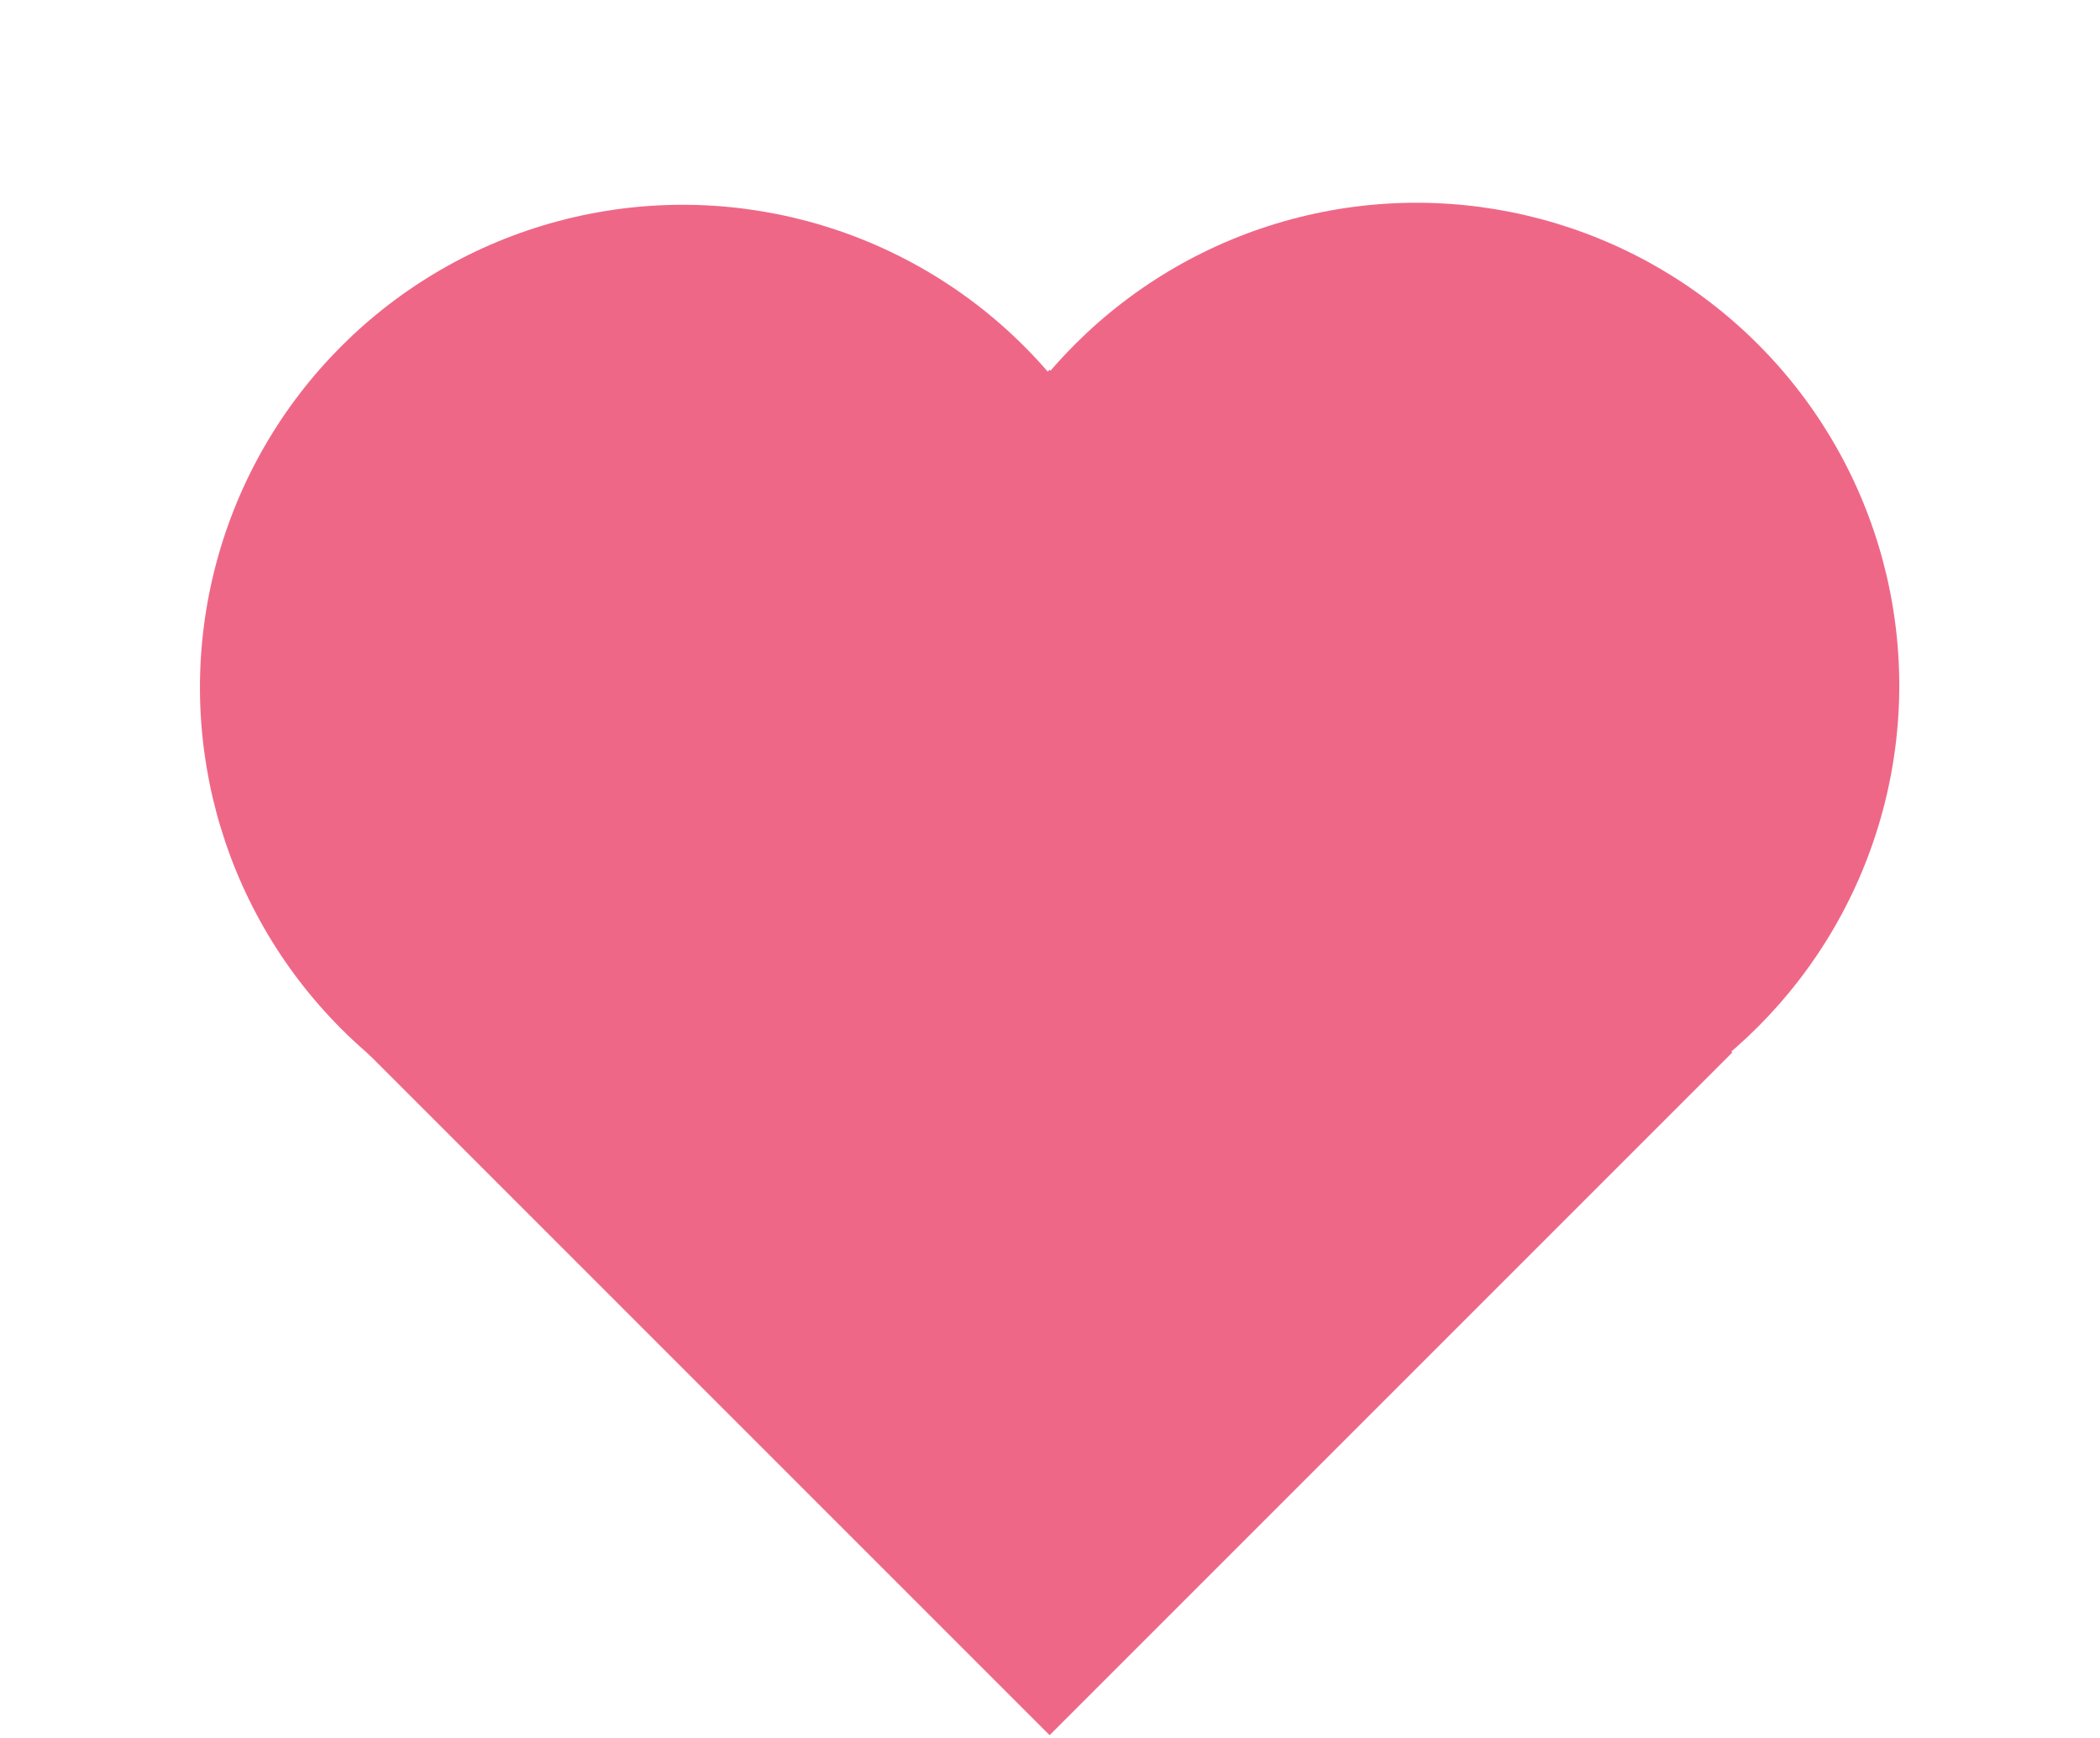 <svg width="435" height="360" viewBox="0 0 435 360" fill="none" xmlns="http://www.w3.org/2000/svg">
<rect x="76" y="218" width="200" height="200" transform="rotate(-45 76 218)" fill="#EF6787"/>
<circle cx="293.421" cy="142" r="100" transform="rotate(-45 293.421 142)" fill="#EF6787"/>
<circle cx="141.421" cy="142.421" r="100" transform="rotate(-45 141.421 142.421)" fill="#EF6787"/>
</svg>
